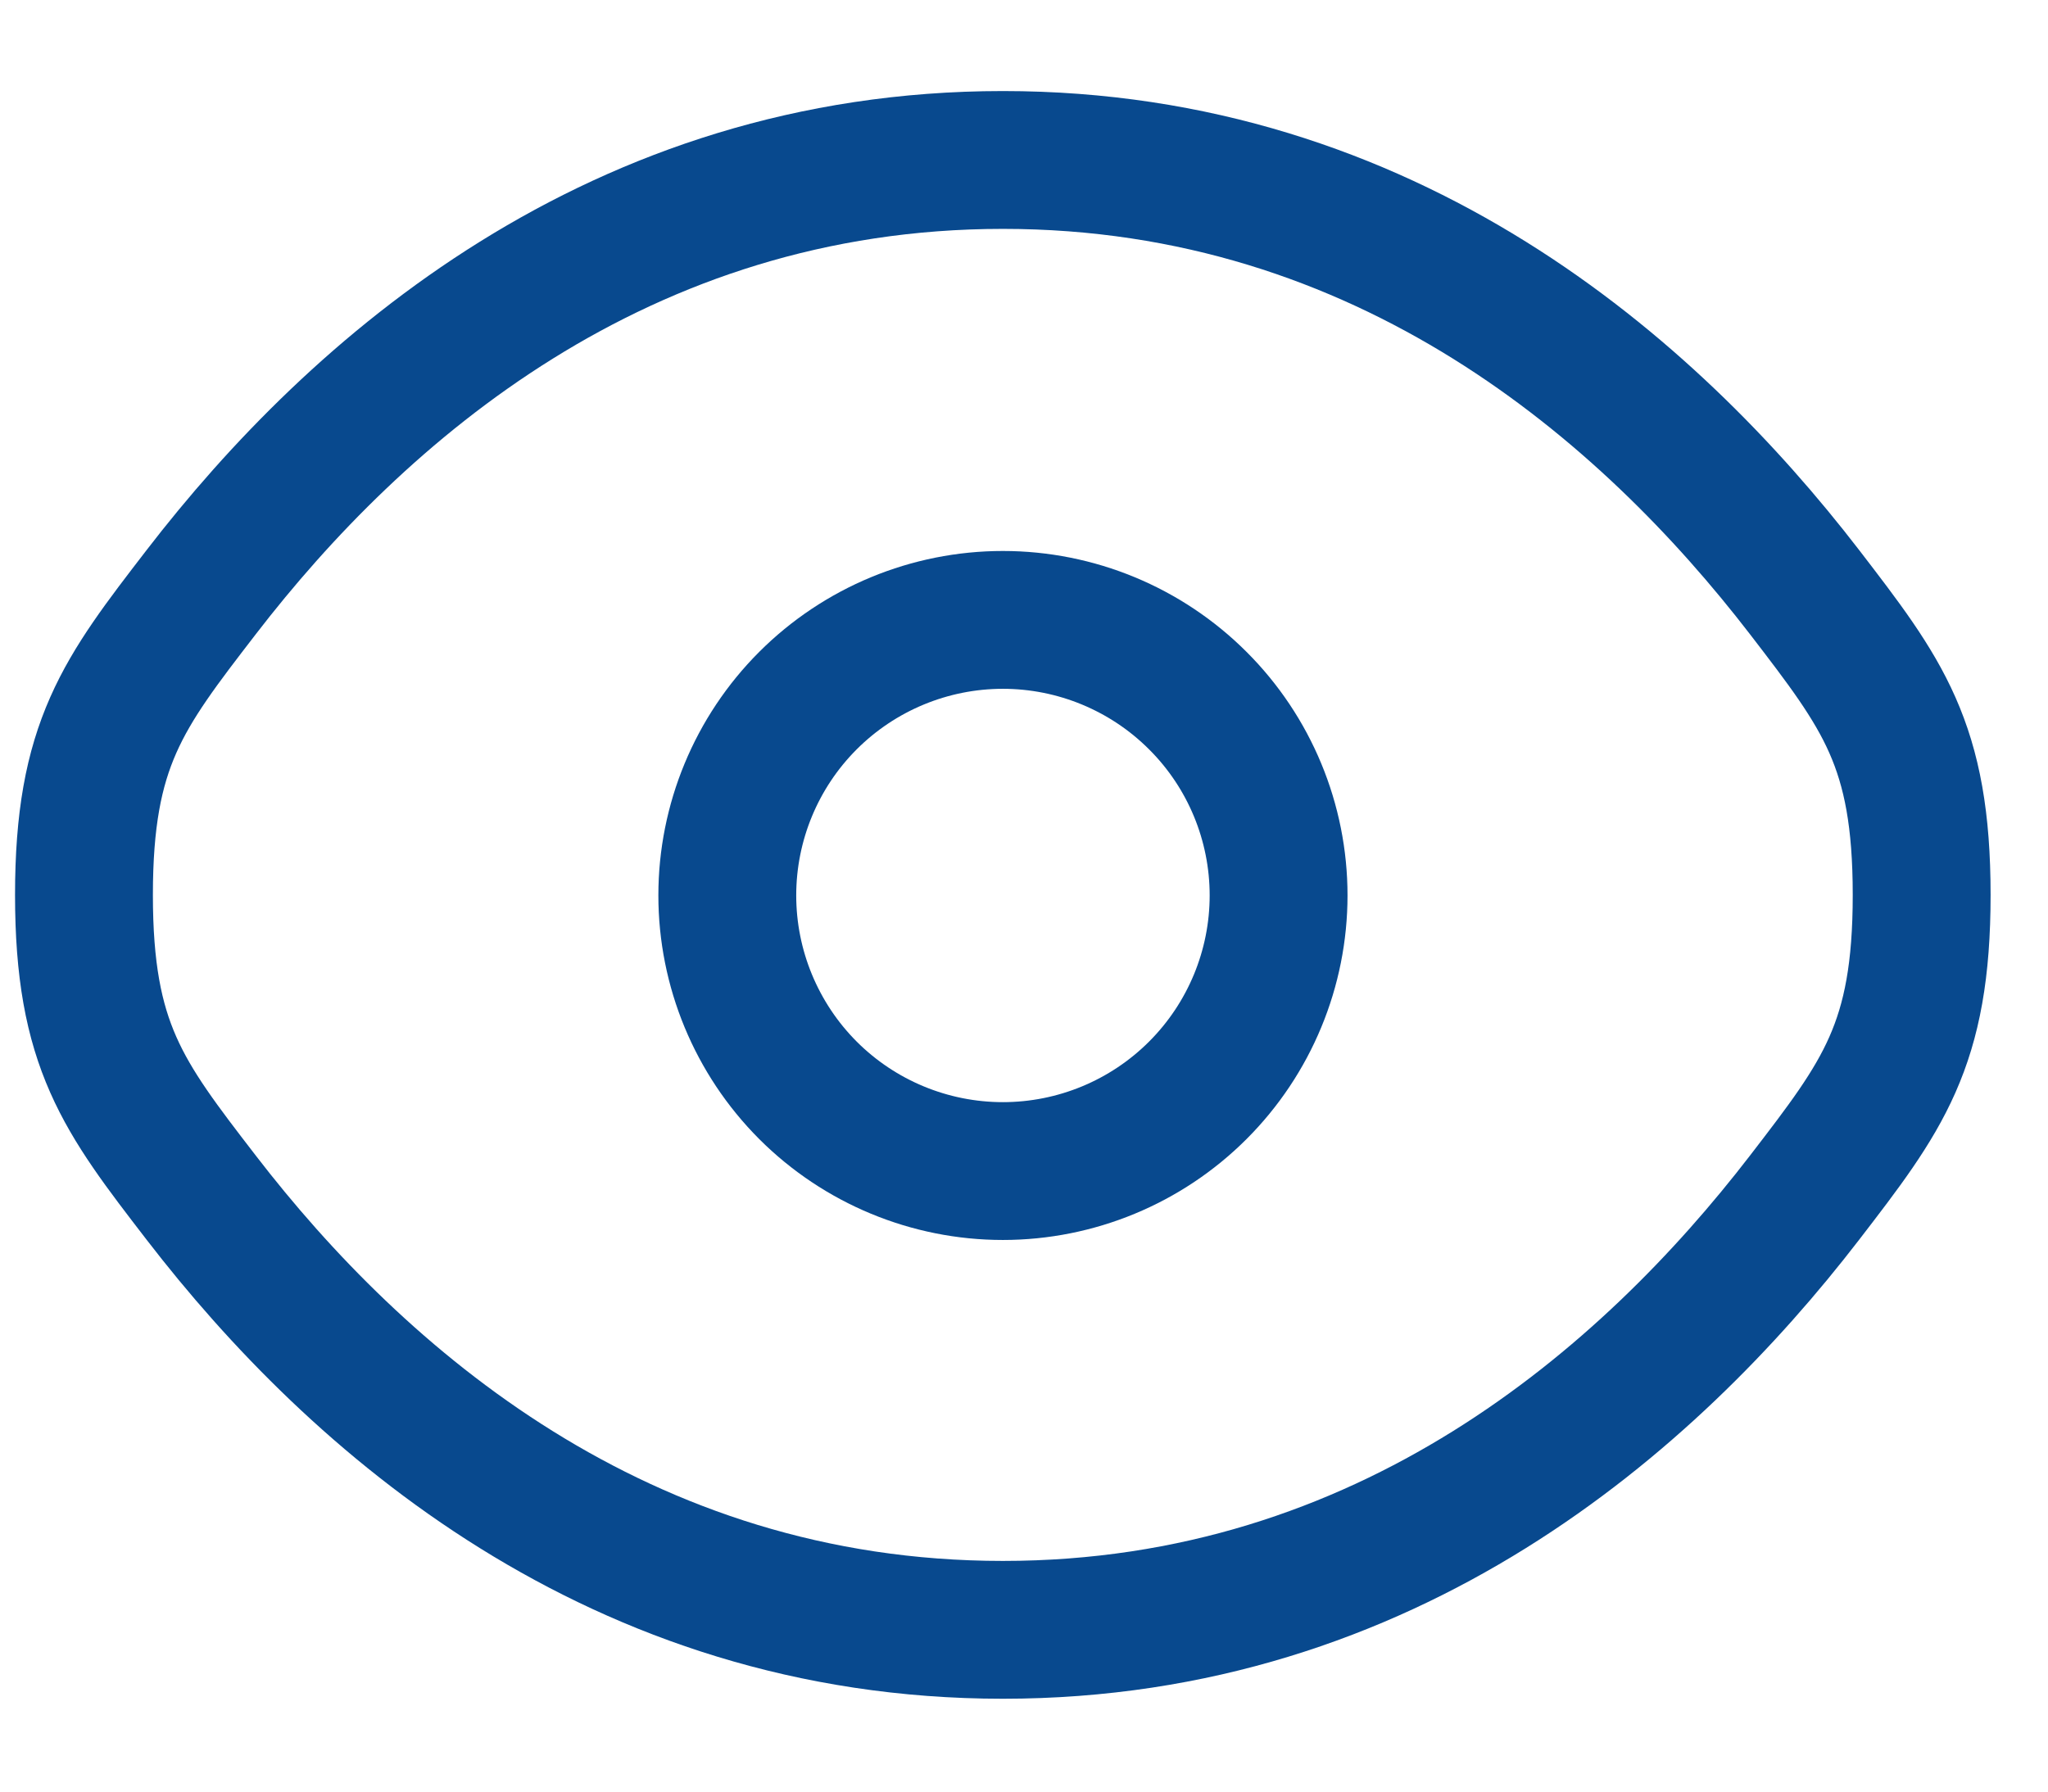 <svg width="16" height="14" viewBox="0 0 16 14" fill="none" xmlns="http://www.w3.org/2000/svg">
<path d="M1.572 9.359C0.961 8.566 0.656 8.169 0.656 6.993C0.656 5.816 0.961 5.42 1.572 4.627C2.79 3.045 4.833 1.25 7.835 1.25C10.837 1.25 12.88 3.045 14.098 4.627C14.708 5.421 15.013 5.816 15.013 6.993C15.013 8.17 14.708 8.566 14.098 9.359C12.88 10.941 10.837 12.736 7.835 12.736C4.833 12.736 2.79 10.941 1.572 9.359Z" stroke="#08498E" stroke-width="1.077"/>
<path d="M9.989 6.997C9.989 7.568 9.762 8.116 9.358 8.52C8.954 8.924 8.406 9.151 7.835 9.151C7.264 9.151 6.716 8.924 6.312 8.52C5.909 8.116 5.682 7.568 5.682 6.997C5.682 6.426 5.909 5.878 6.312 5.475C6.716 5.071 7.264 4.844 7.835 4.844C8.406 4.844 8.954 5.071 9.358 5.475C9.762 5.878 9.989 6.426 9.989 6.997Z" stroke="#08498E" stroke-width="1.077"/>
</svg>
